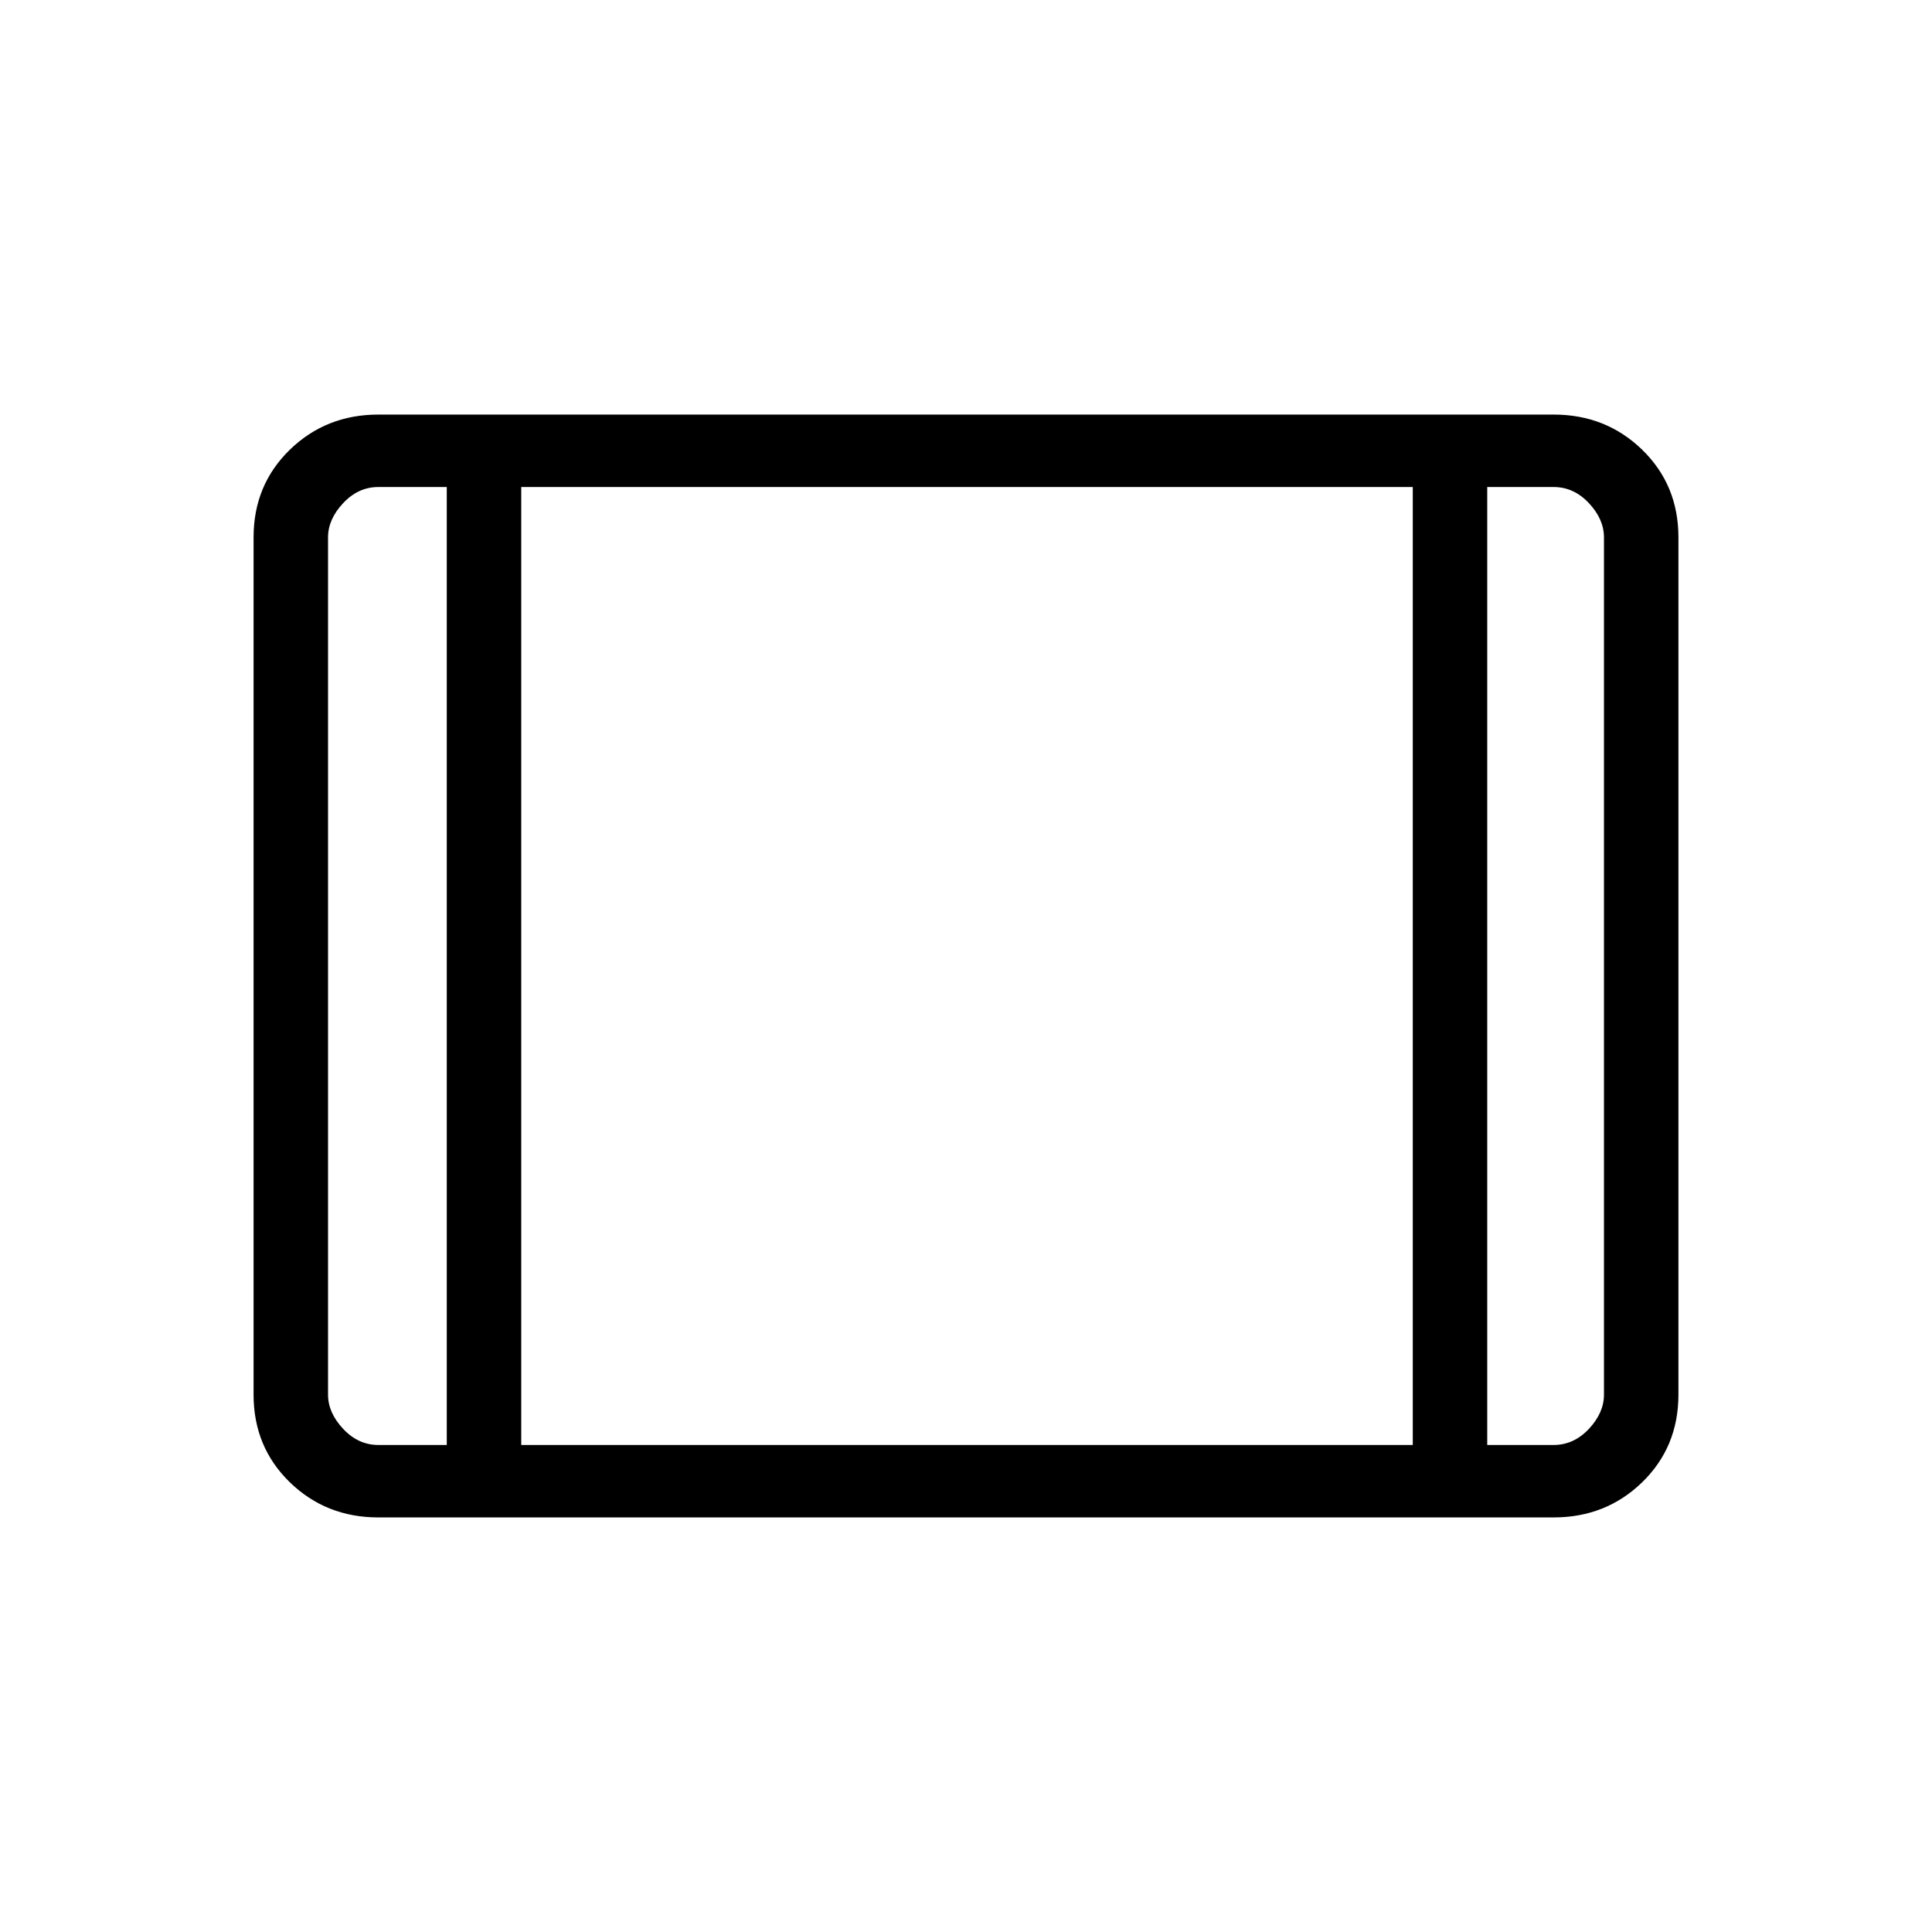 <svg xmlns="http://www.w3.org/2000/svg" height="24" width="24"><path d="M4.7 18.85q-.65 0-1.1-.437-.45-.438-.45-1.088V6.675q0-.65.45-1.088.45-.437 1.1-.437h14.6q.65 0 1.1.437.45.438.45 1.088v10.65q0 .65-.45 1.088-.45.437-1.1.437Zm0-.9h.85V6.05H4.7q-.25 0-.437.2-.188.2-.188.425v10.65q0 .225.188.425.187.2.437.2Zm1.775 0H17.55V6.05H6.475Zm12 0h.825q.25 0 .438-.2.187-.2.187-.425V6.675q0-.225-.187-.425-.188-.2-.438-.2h-.825Zm-12-11.9v11.9Z"/></svg>
